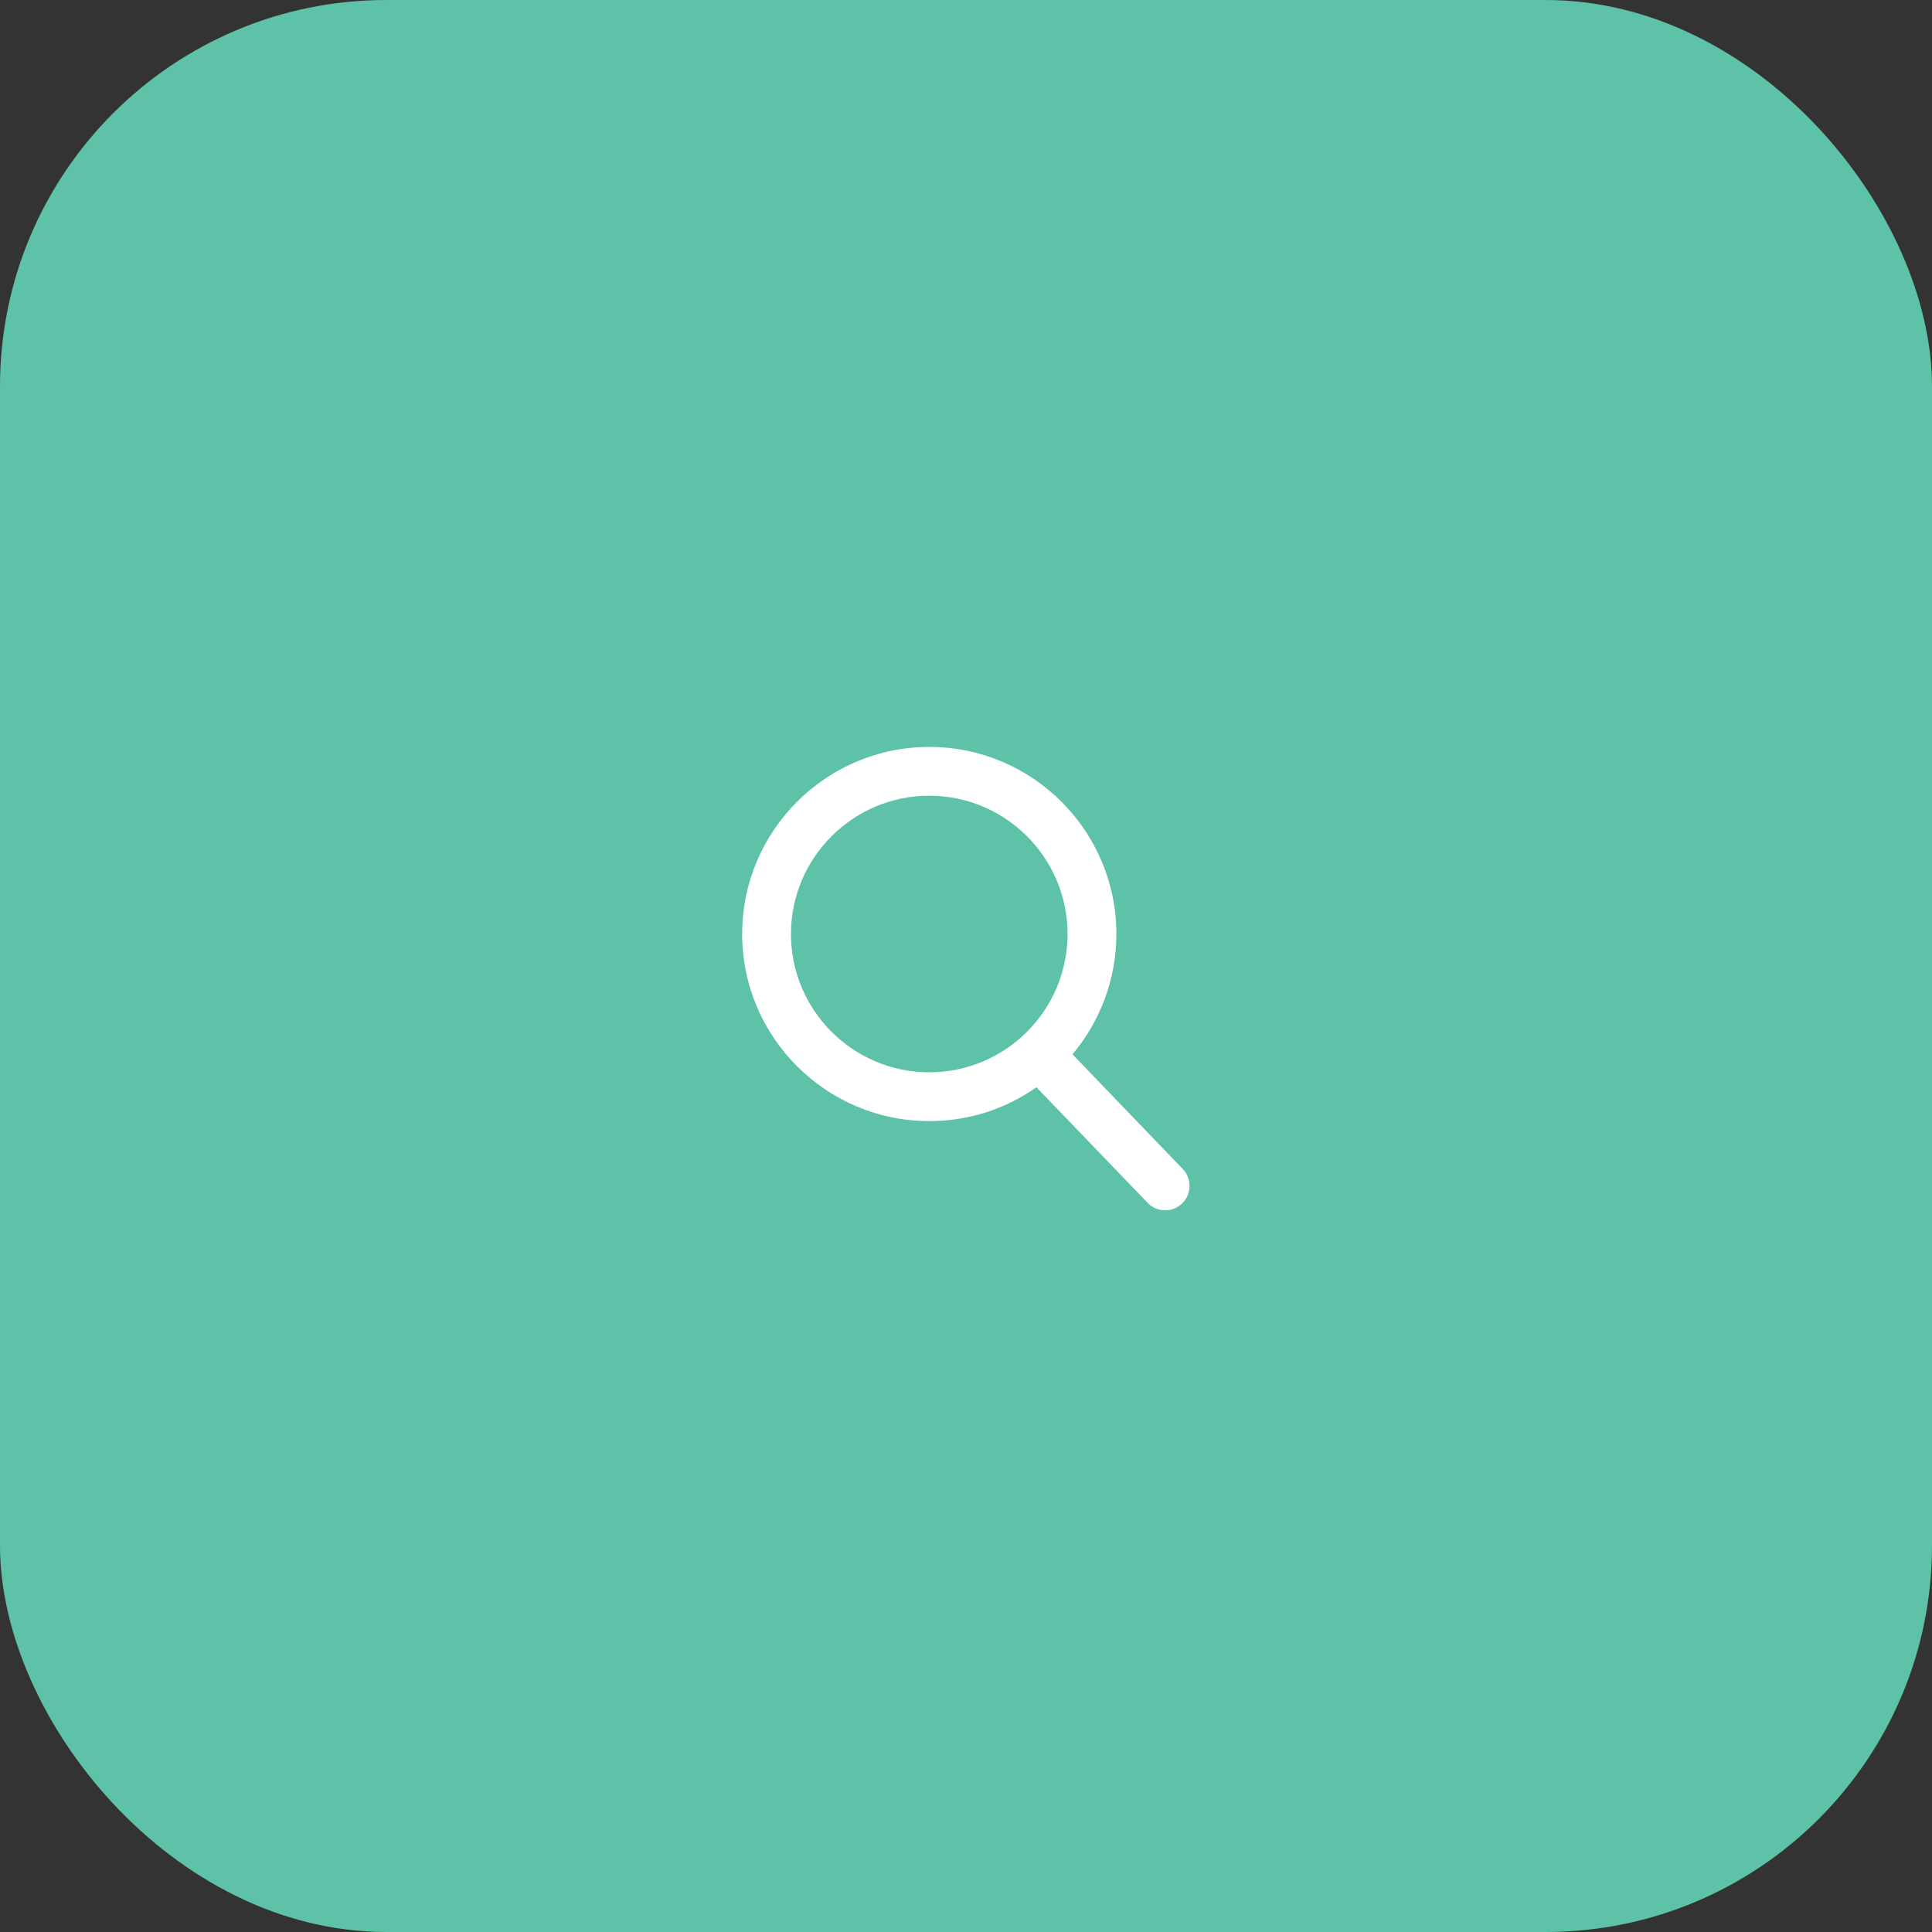 <svg width="50" height="50" viewBox="0 0 50 50" fill="none" xmlns="http://www.w3.org/2000/svg">
<rect x="0" y="0" width="50" height="50" fill="#333333" stroke="none"/>
<rect width="50" height="50" rx="10" fill="#5DC2A7"/>
<path fill-rule="evenodd" clip-rule="evenodd" d="M27.756 27.285L30.61 30.254C30.851 30.505 30.843 30.905 30.592 31.147C30.474 31.26 30.319 31.323 30.155 31.323C29.981 31.323 29.82 31.254 29.7 31.129L26.823 28.138C26.007 28.712 25.052 29.014 24.049 29.014C21.38 29.014 19.207 26.842 19.207 24.172C19.207 21.502 21.38 19.33 24.049 19.33C26.719 19.33 28.892 21.502 28.892 24.172C28.892 25.315 28.489 26.413 27.756 27.285ZM27.628 24.172C27.628 22.199 26.023 20.593 24.049 20.593C22.076 20.593 20.47 22.199 20.47 24.172C20.47 26.146 22.076 27.751 24.049 27.751C26.023 27.751 27.628 26.146 27.628 24.172Z" fill="white"/>
</svg>
